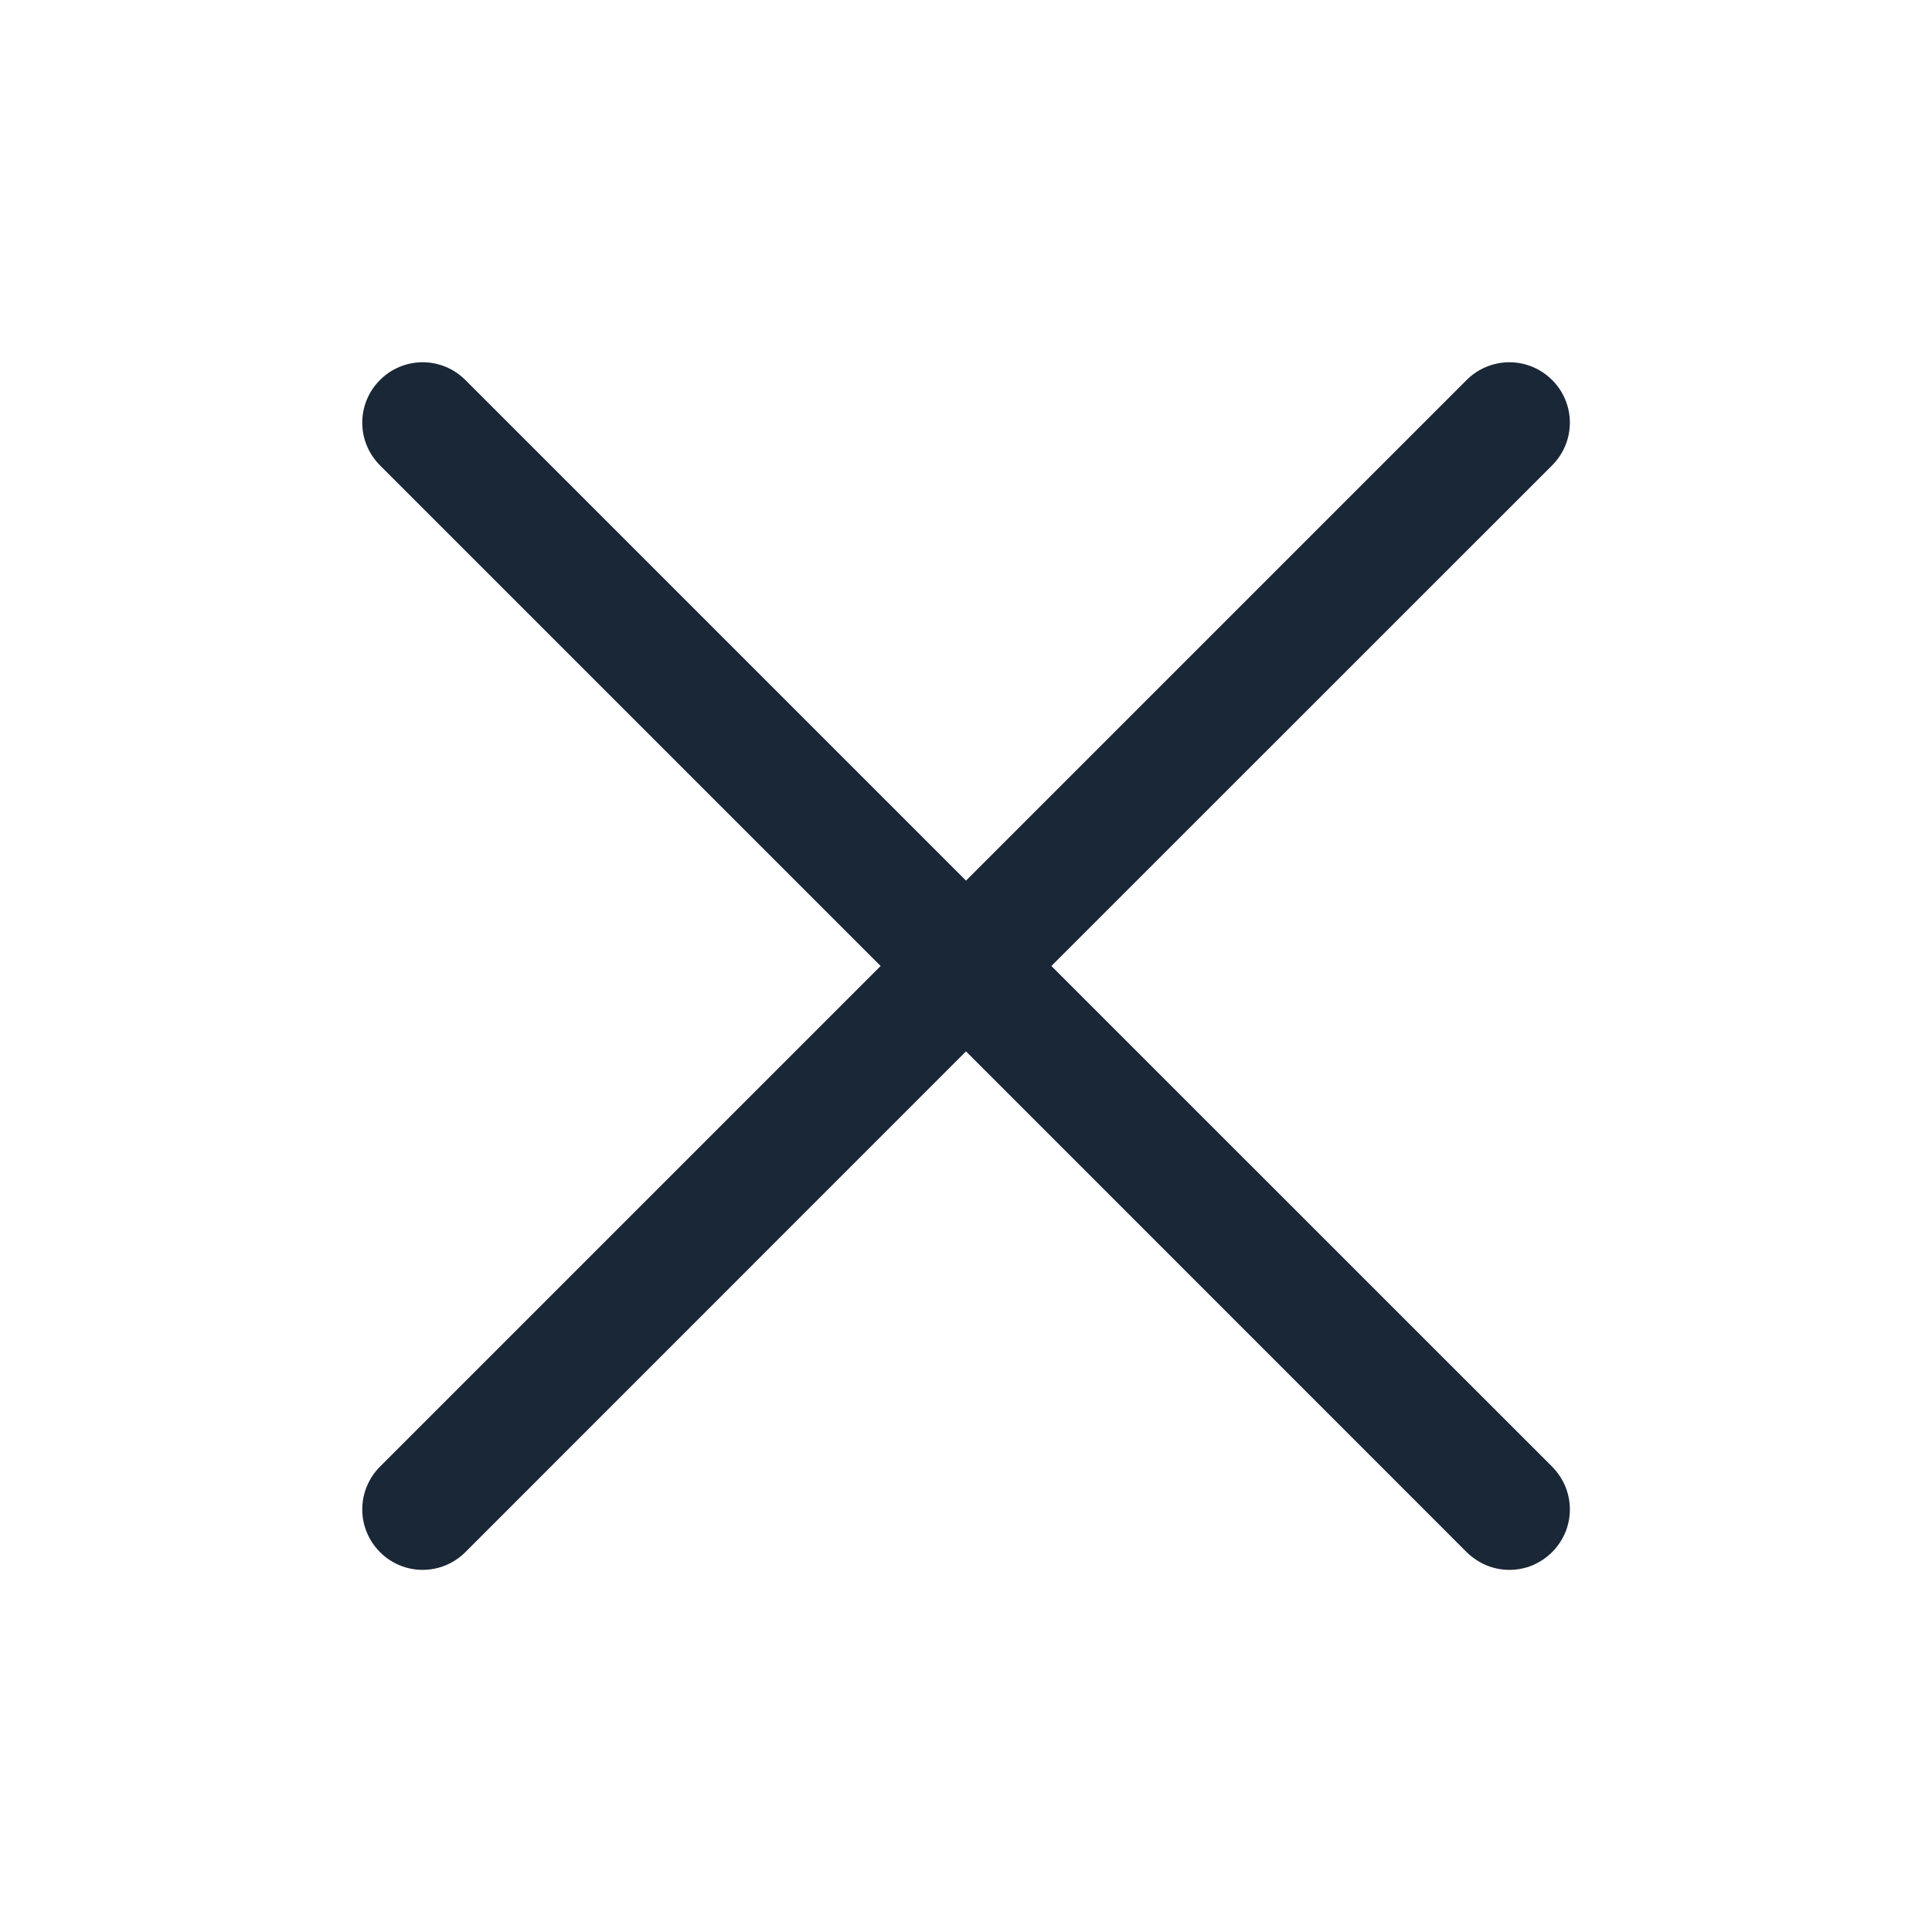 <svg width="16" height="16" viewBox="0 0 16 16" fill="none" xmlns="http://www.w3.org/2000/svg">
<g id="X">
<path id="Vector" d="M12.854 12.146C12.9 12.193 12.937 12.248 12.963 12.309C12.988 12.37 13.001 12.435 13.001 12.5C13.001 12.566 12.988 12.631 12.963 12.692C12.937 12.752 12.9 12.808 12.854 12.854C12.808 12.9 12.752 12.937 12.692 12.963C12.631 12.988 12.566 13.001 12.5 13.001C12.435 13.001 12.37 12.988 12.309 12.963C12.248 12.937 12.193 12.9 12.146 12.854L8 8.707L3.854 12.854C3.76 12.948 3.633 13.001 3.5 13.001C3.368 13.001 3.24 12.948 3.147 12.854C3.053 12.76 3 12.633 3 12.5C3 12.368 3.053 12.24 3.147 12.146L7.293 8L3.147 3.854C3.053 3.76 3 3.633 3 3.5C3 3.368 3.053 3.24 3.147 3.147C3.24 3.053 3.368 3 3.5 3C3.633 3 3.76 3.053 3.854 3.147L8 7.293L12.146 3.147C12.24 3.053 12.368 3 12.5 3C12.633 3 12.76 3.053 12.854 3.147C12.948 3.24 13.001 3.368 13.001 3.5C13.001 3.633 12.948 3.76 12.854 3.854L8.707 8L12.854 12.146Z" fill="#1A2736"/>
</g>
</svg>

